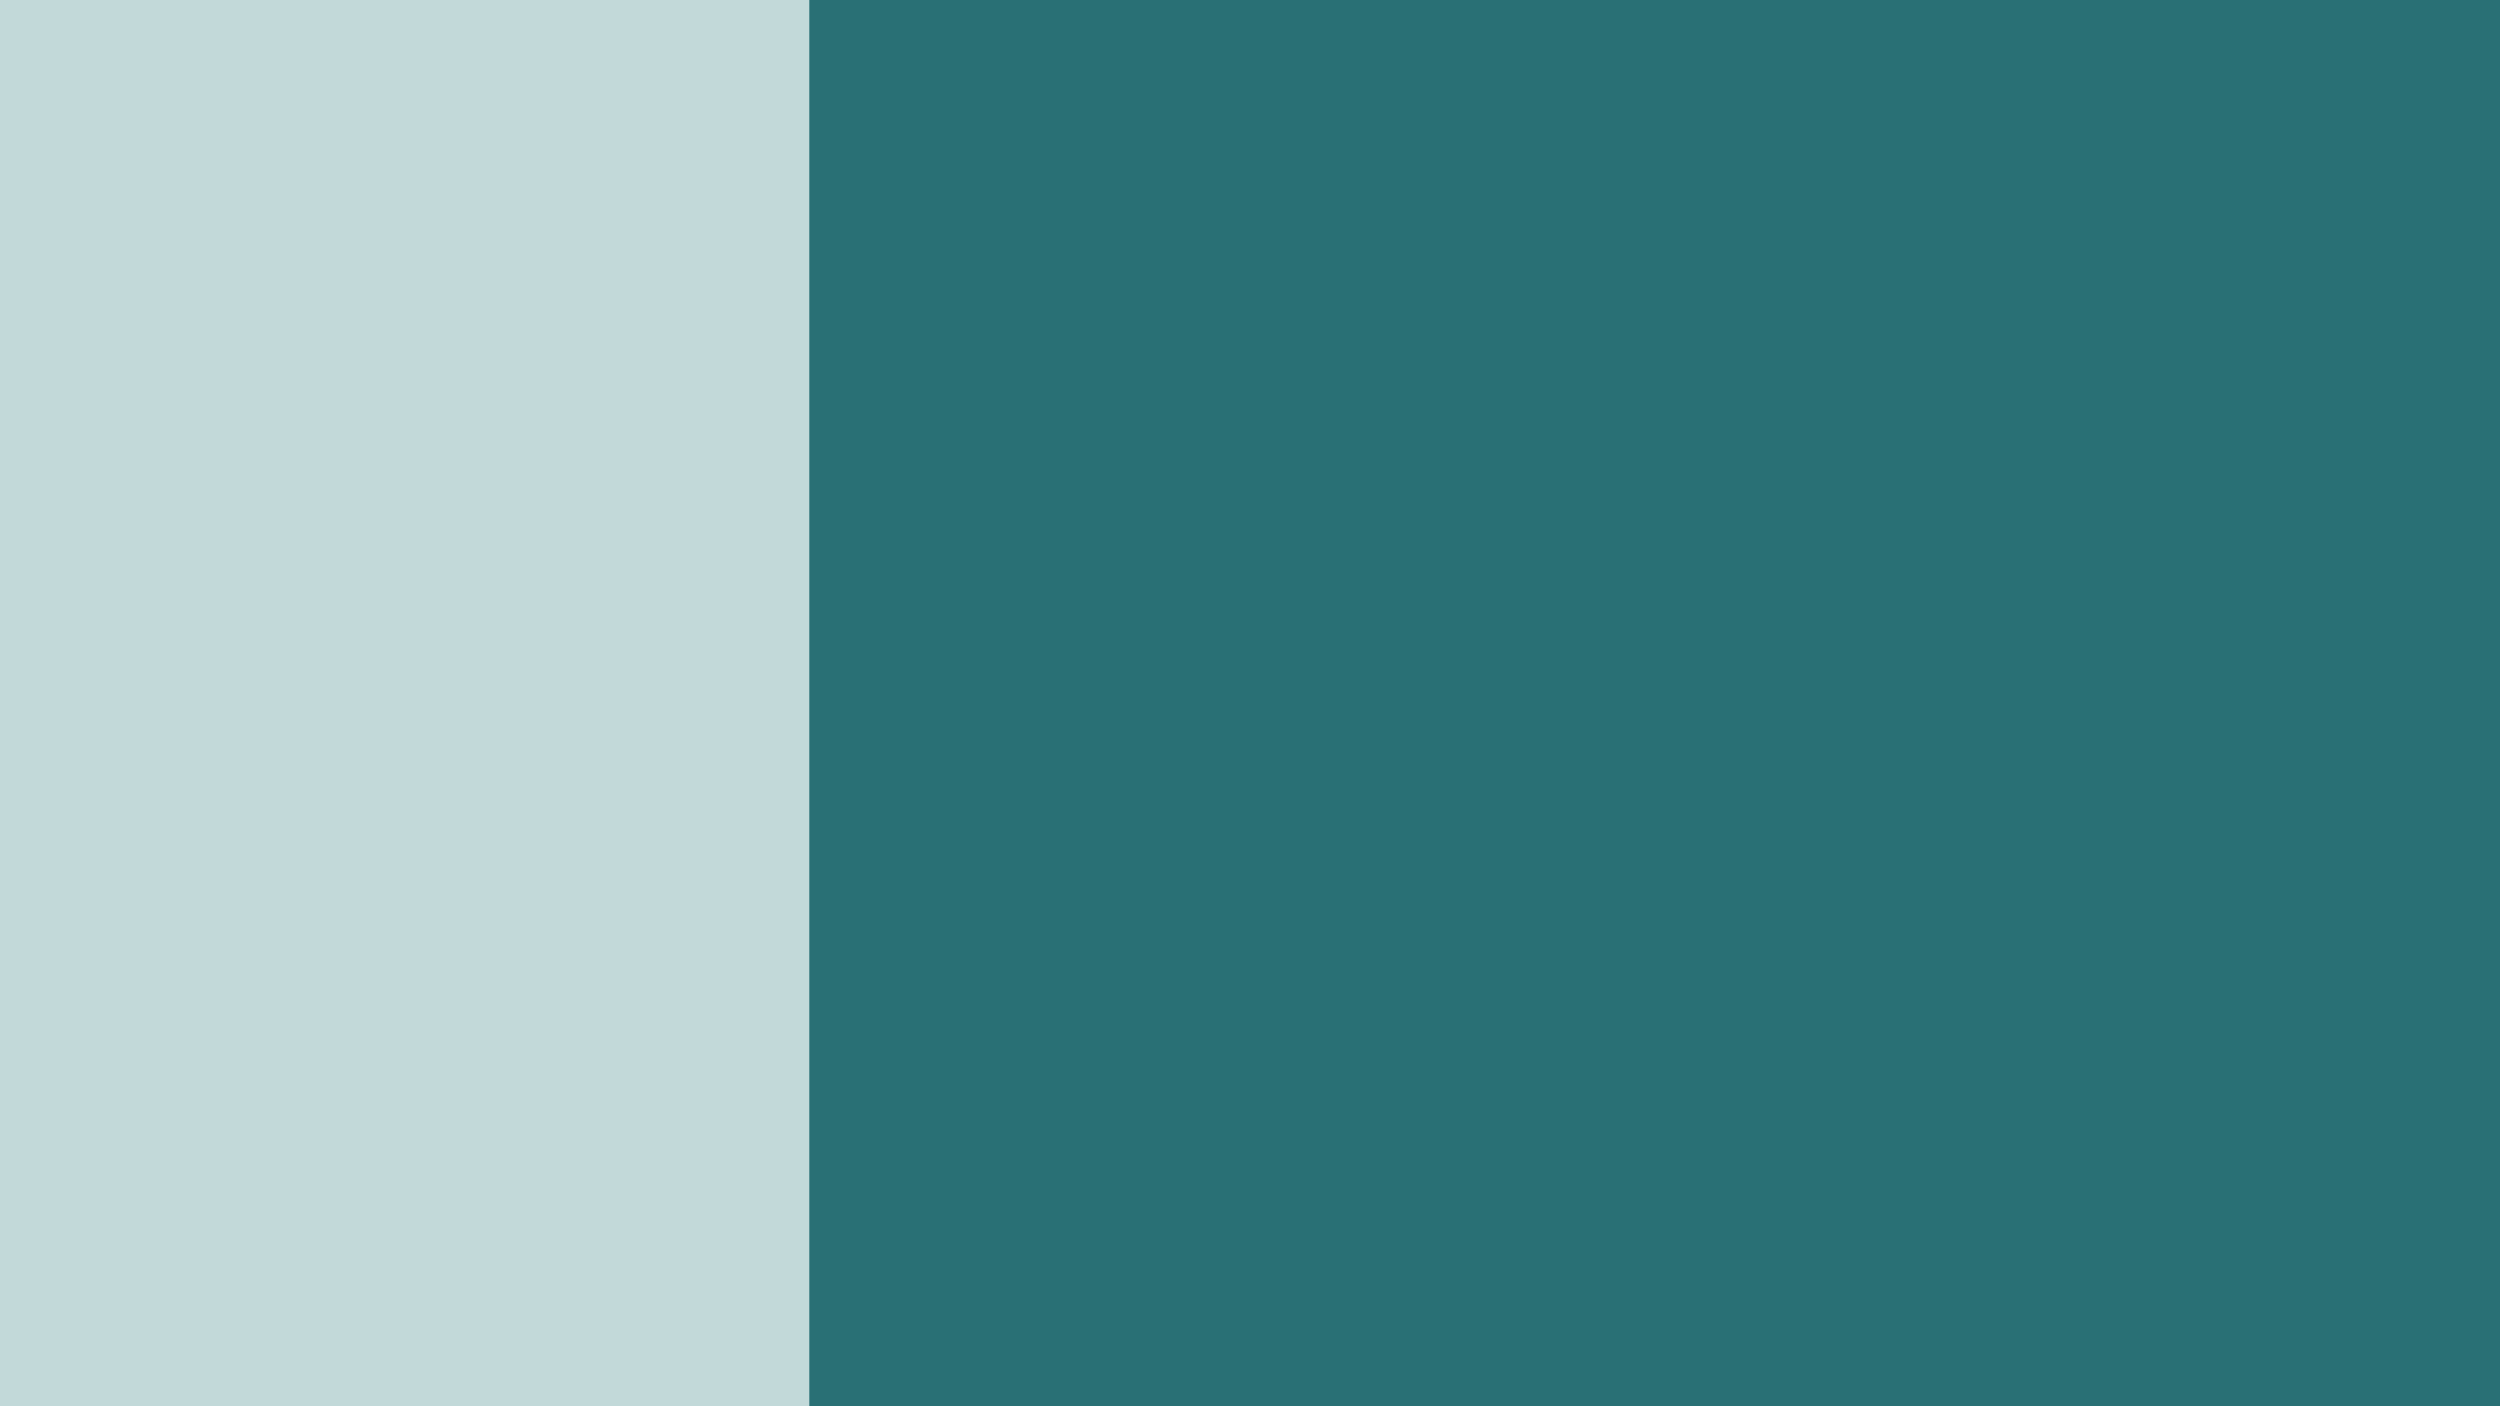 <?xml version="1.0" encoding="UTF-8"?><svg id="Layer_1" xmlns="http://www.w3.org/2000/svg" xmlns:xlink="http://www.w3.org/1999/xlink" viewBox="0 0 1152 648"><defs><style>.cls-1,.cls-2{fill:none;}.cls-3{fill:#c2d9d9;}.cls-4{fill:#419599;}.cls-5{fill:#297075;}.cls-2{clip-path:url(#clippath);}</style><clipPath id="clippath"><rect class="cls-1" x="-1210.66" y="-757.33" width="1152" height="648"/></clipPath></defs><rect class="cls-5" x="372.5" width="779.5" height="648"/><rect class="cls-3" width="372.93" height="648"/><g class="cls-2"><path class="cls-4" d="m365.89,47.93c-3.95.03-6.65-2.64-6.75-6.66-.1-4.18,2.71-7.11,6.82-7.09,3.72.01,6.82,3,6.95,6.69.13,3.88-3,7.03-7.02,7.06Z"/><path class="cls-4" d="m106.84,40.84c-.05,4.13-2.9,7.01-6.95,7.02-3.88.01-7.12-3.23-7.02-7,.11-3.92,3.29-6.89,7.25-6.76,3.86.12,6.77,3.04,6.72,6.75Z"/><path class="cls-4" d="m308.67,34.09c4.19-.09,6.81,2.56,6.82,6.9,0,3.92-2.64,6.72-6.49,6.86-3.68.13-6.79-2.75-7-6.5-.22-3.9,2.79-7.18,6.67-7.26Z"/><path class="cls-4" d="m384.79,47.86c-3.7-.05-6.86-3.1-6.93-6.69-.07-3.74,3.25-7.03,7.07-7,3.87.03,6.88,3.21,6.82,7.2-.06,3.71-3.1,6.54-6.96,6.49Z"/><path class="cls-4" d="m182.65,59.83c-.06,3.72-3.1,6.82-6.7,6.82-3.75,0-7.22-3.42-7.13-7.03.08-3.44,3.46-6.8,6.88-6.86,3.8-.07,7.01,3.21,6.95,7.07Z"/><path class="cls-4" d="m366.15-3.6c3.67.13,6.96,3.76,6.73,7.41-.24,3.67-3.33,6.37-7.16,6.25-4.2-.13-6.77-2.93-6.57-7.17.17-3.69,3.33-6.61,7-6.49Z"/><path class="cls-4" d="m460.7,28.68c-4.05-.08-6.63-2.69-6.6-6.66.04-3.86,3.37-7.17,7.07-7.02,3.25.14,6.7,3.76,6.7,7.02,0,3.99-2.96,6.74-7.17,6.66Z"/><path class="cls-4" d="m429.78,22.08c-.02,3.86-2.85,6.61-6.81,6.61-3.68,0-7.04-3.12-7.05-6.55,0-3.6,3.69-7.28,7.18-7.13,3.49.15,6.69,3.53,6.68,7.07Z"/><path class="cls-4" d="m106.29,3.45c-.02,3.28-2.9,6.04-6.34,6.08-3.52.04-6.28-2.55-6.37-5.96-.1-3.84,2.45-6.48,6.26-6.5,3.78-.02,6.47,2.64,6.45,6.38Z"/><path class="cls-4" d="m536.88,28.58c-3.41,0-6.51-3.2-6.39-6.61.11-3.17,3.29-6.18,6.45-6.1,3.24.09,6.29,3.06,6.35,6.18.06,3.57-2.83,6.52-6.4,6.52Z"/><path class="cls-4" d="m182.3,22.43c-.18,3.22-3.31,6.05-6.54,5.91-3.67-.16-6.41-3.11-6.19-6.67.19-3.11,3.47-6.15,6.48-6.01,3.38.15,6.44,3.47,6.25,6.77Z"/><path class="cls-4" d="m87.04,60.15c0,3.73-2.82,6.57-6.38,6.44-3.29-.13-5.91-3-5.93-6.49-.02-3.56,2.55-6.31,5.94-6.37,3.69-.07,6.37,2.63,6.36,6.43Z"/><path class="cls-4" d="m308.98-2.98c3.74.05,6.4,2.78,6.28,6.46-.11,3.39-2.79,5.78-6.46,5.76-3.65-.02-6.25-2.47-6.27-5.9-.02-3.61,2.79-6.36,6.45-6.32Z"/><path class="cls-4" d="m201.21,22.08c.02,3.65-2.84,6.51-6.39,6.4-3.44-.1-6.07-2.77-6.15-6.23-.08-3.48,3.02-6.62,6.4-6.48,3.21.13,6.13,3.13,6.15,6.31Z"/><path class="cls-4" d="m347,28.55c-3.31.1-6.15-2.57-6.35-5.96-.2-3.39,2.81-6.7,6.13-6.76,3.17-.06,6.29,2.84,6.46,6.02.18,3.34-2.85,6.6-6.24,6.7Z"/><path class="cls-4" d="m68.26,3.19c0,3.42-2.62,6.01-6.14,6.06-3.78.05-6.78-2.69-6.64-6.09.14-3.57,2.64-6.04,6.19-6.13,3.7-.1,6.59,2.6,6.59,6.17Z"/><path class="cls-4" d="m138.09,53.62c3.39.07,6.35,3.25,6.19,6.66-.15,3.27-2.93,5.57-6.66,5.51-3.67-.06-6.18-2.52-6.11-5.98.07-3.6,2.9-6.26,6.57-6.18Z"/><path class="cls-4" d="m334.21,59.72c.02,3.67-2.28,5.99-6.03,6.07-3.97.08-6.78-2.38-6.8-5.96-.02-3.25,3.3-6.34,6.73-6.27,3.55.08,6.08,2.63,6.1,6.16Z"/><path class="cls-4" d="m48.98,41.24c-.09,3.63-2.52,5.94-6.2,5.91-3.79-.04-6.32-2.68-6.18-6.45.13-3.58,3.05-6.13,6.78-5.92,3.6.2,5.7,2.63,5.6,6.46Z"/><path class="cls-4" d="m87.02,22.17c.07,3.56-2.4,6.25-5.87,6.41-3.63.16-6.43-2.6-6.42-6.34,0-3.32,2.9-6.28,6.13-6.28,3.38,0,6.09,2.74,6.16,6.22Z"/><path class="cls-4" d="m239.14,3.09c.08,3.46-2.5,6.01-6.12,6.05-3.57.04-6.28-2.48-6.34-5.91-.06-3.41,2.66-6.14,6.13-6.16,3.42-.02,6.24,2.66,6.32,6.01Z"/><path class="cls-4" d="m257.99,3.26c-.07,3.62-2.55,6.01-6.17,5.96-3.68-.05-6.08-2.43-6.09-6.03-.01-3.85,2.53-6.31,6.4-6.19,3.6.11,5.93,2.6,5.86,6.27Z"/><path class="cls-4" d="m543.03,3.43c-.12,3.56-2.73,5.92-6.4,5.8-3.63-.11-6.18-2.78-5.99-6.26.18-3.22,3.3-5.86,6.72-5.69,3.15.16,5.78,3.01,5.67,6.15Z"/><path class="cls-4" d="m410.05,22.02c.07,3.36-2.74,6.09-6.23,6.06-3.23-.03-6.05-2.57-6.25-5.66-.21-3.12,3.21-6.47,6.6-6.46,2.93.01,5.82,2.98,5.89,6.06Z"/><path class="cls-4" d="m543.07,41.07c.04,3.46-2.63,6.05-6.24,6.06-3.35.01-6.3-2.93-6.2-6.18.09-3.05,2.93-5.78,6.09-5.85,3.55-.08,6.31,2.51,6.35,5.96Z"/><path class="cls-4" d="m328.05,34.97c3.46.05,6.12,2.82,6,6.26-.12,3.28-3.15,5.98-6.53,5.83-3.38-.15-5.6-2.58-5.58-6.1.03-3.76,2.35-6.04,6.12-5.98Z"/><path class="cls-4" d="m523.82,41.15c-.1,3.63-2.71,6.1-6.26,5.9-3.24-.18-5.86-2.83-5.91-5.99-.06-3.3,2.8-6.1,6.21-6.08,3.65.02,6.05,2.5,5.95,6.17Z"/><path class="cls-4" d="m239.14,59.7c.02,3.4-2.73,6.01-6.31,5.98-3.39-.03-6.26-2.92-6.14-6.2.11-3.07,2.95-5.81,6.08-5.86,3.26-.05,6.35,2.9,6.37,6.07Z"/><path class="cls-4" d="m352.86,41.01c.07,3.37-2.25,5.93-5.54,6.11-3.54.19-6.32-2.23-6.53-5.69-.21-3.42,2.38-6.22,5.85-6.36,3.49-.14,6.14,2.4,6.22,5.94Z"/><path class="cls-4" d="m505.07,59.63c.08,3.41-2.58,6.08-6.1,6.1-3.44.03-5.9-2.25-6.04-5.59-.15-3.48,2.39-6.34,5.76-6.49,3.3-.14,6.3,2.67,6.38,5.98Z"/><path class="cls-4" d="m403.78,65.69c-3.32-.06-6.15-2.65-6.19-5.65-.03-3.1,3.03-6.05,6.36-6.12,3.14-.06,6.21,3.13,6.08,6.32-.13,3.16-2.83,5.51-6.26,5.45Z"/><path class="cls-4" d="m467.05,41.25c-.09,3.04-2.99,5.79-6.11,5.79-3.43,0-6.03-2.75-5.96-6.32.07-3.34,2.61-5.78,5.97-5.73,3.38.05,6.19,2.94,6.09,6.26Z"/><path class="cls-4" d="m485.92,3.07c.13,3.81-2.07,6.13-5.84,6.17-3.49.04-6.13-2.19-6.37-5.36-.24-3.18,2.75-6.34,6.01-6.36,3.47-.02,6.09,2.33,6.19,5.56Z"/><path class="cls-4" d="m270.8,27.78c-3.6-.02-6.14-2.59-6.03-6.11.08-2.71,2.98-5.6,5.72-5.71,3.3-.13,6.37,2.67,6.48,5.92.12,3.52-2.4,5.92-6.18,5.9Z"/><path class="cls-4" d="m422.75,47.03c-3.26-.11-5.73-2.69-5.72-5.98,0-3.62,2.54-6.15,6.05-6.05,3.3.09,6.07,3.13,5.81,6.39-.26,3.24-2.99,5.76-6.14,5.65Z"/><path class="cls-4" d="m366.01,65.68c-3.78,0-5.88-1.9-5.97-5.43-.09-3.6,2.41-6.35,5.78-6.35,3.19,0,6.25,3.05,6.23,6.2-.02,3.16-2.63,5.58-6.04,5.58Z"/><path class="cls-4" d="m328.13,9.14c-3.3.11-5.95-2.29-6.13-5.55-.2-3.57,2.24-6.29,5.75-6.41,3.34-.12,6.33,2.74,6.3,6.04-.02,3.1-2.73,5.82-5.92,5.93Z"/><path class="cls-4" d="m352.84,3.28c.02,3.65-2.29,5.93-6.05,5.95-3.34.02-5.89-2.35-6-5.6-.11-3.21,2.82-6.38,5.92-6.4,3.44-.02,6.11,2.6,6.13,6.05Z"/><path class="cls-4" d="m194.96,65.68c-3.43.04-5.81-2.25-5.92-5.67-.11-3.57,2.48-6.33,5.89-6.26,2.9.06,6.07,3.04,6.19,5.83.14,3.31-2.63,6.06-6.16,6.1Z"/><path class="cls-4" d="m4.96,65.68c-3.47,0-6.31-2.73-6.24-5.99.06-2.87,3.05-5.81,6.02-5.93,3.2-.13,6.09,2.81,6.04,6.16-.05,3.34-2.49,5.76-5.82,5.76Z"/><path class="cls-4" d="m156.79,27.79c-3.64-.06-5.7-2.13-5.73-5.73-.03-3.6,2.61-6.39,5.92-6.27,3.1.11,6.13,3.41,5.97,6.49-.17,3.23-2.79,5.57-6.16,5.52Z"/><path class="cls-4" d="m480.12,65.68c-3.46.1-6.17-2.18-6.4-5.37-.23-3.19,2.73-6.17,6.16-6.21,3.39-.04,6.02,2.45,6.04,5.71.01,3.46-2.27,5.77-5.8,5.87Z"/><path class="cls-4" d="m498.98-2.48c3.51.12,6.26,2.93,6.03,6.17-.23,3.22-2.83,5.56-6.14,5.53-3.57-.04-6.01-2.58-5.9-6.15.1-3.29,2.67-5.66,6.01-5.55Z"/><path class="cls-4" d="m390.83,60.12c-.06,3.36-2.43,5.57-5.96,5.56-3.55,0-6.2-2.66-6.06-6.06.13-3.18,2.72-5.33,6.31-5.24,3.64.09,5.78,2.23,5.72,5.73Z"/><path class="cls-4" d="m80.77-2.22c3.49-.05,6.04,2.23,6.15,5.49.12,3.47-2.47,5.98-6.15,5.96-3.32-.01-5.87-2.49-5.94-5.75-.07-3.22,2.48-5.65,5.95-5.7Z"/><path class="cls-4" d="m517.97,65.66c-2.92.02-6.13-2.94-6.19-5.71-.06-3.08,2.57-5.51,6.03-5.56,3.83-.06,5.9,1.83,5.92,5.4.02,3.27-2.5,5.84-5.76,5.86Z"/><path class="cls-4" d="m29.64,3.01c.06,3.08-2.84,6.08-5.83,6.04-3.03-.04-5.61-2.6-5.65-5.61-.05-3.39,2.39-5.94,5.74-5.98,3.01-.04,5.68,2.54,5.74,5.55Z"/><path class="cls-4" d="m48.59,3.54c-.21,3.08-2.88,5.53-5.81,5.35-3.04-.19-6.03-3.36-5.77-6.1.27-2.8,3.21-5.34,6.07-5.24,3.45.13,5.73,2.61,5.5,5.99Z"/><path class="cls-4" d="m143.61,40.69c.1,3.21-2.47,5.96-5.71,6.1-2.94.13-5.46-2.41-5.57-5.6-.11-3.31,2.01-5.81,5.1-6,3.31-.21,6.08,2.25,6.19,5.5Z"/><path class="cls-4" d="m289.97,54.39c3.38.04,5.72,2.2,5.71,5.27-.01,2.93-3.06,5.88-6.03,5.84-3.1-.05-5.68-2.91-5.53-6.14.14-3.29,2.17-5.01,5.85-4.96Z"/><path class="cls-4" d="m213.88,16.43c3.32,0,5.84,2.57,5.72,5.8-.12,3.05-2.6,5.33-5.77,5.3-3.32-.03-5.87-2.61-5.77-5.84.09-2.88,2.74-5.27,5.83-5.26Z"/><path class="cls-4" d="m194.79,9.06c-3.33-.11-5.85-2.79-5.67-6.03.19-3.4,2.59-5.35,6.34-5.16,3.2.16,5.47,2.67,5.26,5.8-.19,2.88-3.06,5.49-5.94,5.39Z"/><path class="cls-4" d="m80.72,47.04c-2.8-.06-5.48-2.87-5.48-5.74,0-3.24,2.75-6.01,5.82-5.86,2.87.13,5.51,2.9,5.49,5.76-.02,3.25-2.67,5.91-5.83,5.84Z"/><path class="cls-4" d="m10.59,22.33c-.09,3.09-2.48,5.24-5.79,5.22-3.37-.03-5.67-2.19-5.67-5.32,0-3.03,3.05-5.87,6.05-5.66,3.09.22,5.49,2.78,5.4,5.76Z"/><path class="cls-4" d="m309.04,27.54c-3.08.06-5.88-2.36-6.03-5.2-.15-2.96,2.81-5.84,5.95-5.81,3.18.04,5.61,2.41,5.62,5.49,0,3.21-2.25,5.46-5.55,5.53Z"/><path class="cls-4" d="m447.56,3.55c-.04,3.11-2.43,5.53-5.52,5.59-3.23.06-5.84-2.55-5.8-5.81.04-3.38,2.5-5.62,6.01-5.46,3.29.14,5.35,2.35,5.3,5.68Z"/><path class="cls-4" d="m295.22,3.02c.05,3.27-2.17,5.72-5.22,5.74-2.88.02-5.7-2.59-5.86-5.41-.18-3.22,2.36-5.87,5.65-5.89,3.1-.02,5.37,2.31,5.42,5.56Z"/><path class="cls-4" d="m67.46,40.79c.03,3.29-2.04,5.43-5.37,5.54-3.47.11-5.91-2.2-5.89-5.56.02-3.08,2.4-5.57,5.43-5.68,3.25-.12,5.79,2.37,5.82,5.7Z"/><path class="cls-4" d="m238.42,40.95c-.07,3.29-2.2,5.31-5.59,5.3-3.6,0-5.7-2.23-5.51-5.81.17-3.08,2.67-5.33,5.82-5.25,3.03.08,5.34,2.6,5.27,5.75Z"/><path class="cls-4" d="m219.49,3.14c-.03,2.94-2.81,5.76-5.65,5.72-2.75-.04-5.77-3.02-5.78-5.72,0-2.8,2.8-5.52,5.79-5.6,2.99-.08,5.67,2.58,5.64,5.6Z"/><path class="cls-4" d="m162.28,59.71c.02,3.14-2.33,5.66-5.36,5.74-2.9.07-5.6-2.52-5.73-5.51-.13-3.02,2.27-5.38,5.54-5.45,3.57-.08,5.53,1.76,5.55,5.22Z"/><path class="cls-4" d="m276.49,59.67c0,3.02-2.55,5.78-5.44,5.88-3.12.11-5.85-2.73-5.75-5.97.1-3.06,2.16-5,5.41-5.08,3.49-.09,5.78,1.96,5.78,5.17Z"/><path class="cls-4" d="m276.53,40.76c.06,3.13-2.19,5.38-5.47,5.48-3.42.11-5.65-1.85-5.79-5.08-.15-3.26,2.39-5.91,5.65-5.89,3.08.02,5.55,2.44,5.61,5.48Z"/><path class="cls-4" d="m341.56,59.93c.03-3.26,2.32-5.44,5.59-5.33,2.94.1,5.21,2.37,5.29,5.29.08,2.95-2.49,5.62-5.48,5.68-2.96.07-5.43-2.52-5.4-5.64Z"/><path class="cls-4" d="m485.39,22.39c0,3.13-2.39,5.34-5.69,5.24-3.09-.09-5.15-2.15-5.23-5.22-.07-3.07,2.39-5.63,5.42-5.64,3.02-.01,5.48,2.51,5.49,5.62Z"/><path class="cls-4" d="m441.84,54.6c3.21-.09,5.63,2.25,5.6,5.43-.02,2.84-2.39,5.37-5.17,5.55-2.87.18-5.86-2.49-5.94-5.3-.09-2.93,2.49-5.59,5.51-5.68Z"/><path class="cls-4" d="m156.72,46.24c-3.05-.06-5.55-2.67-5.44-5.68.1-2.78,2.64-5.24,5.42-5.27,3-.03,5.57,2.52,5.57,5.54,0,3.24-2.29,5.47-5.55,5.4Z"/><path class="cls-4" d="m460.94,54.51c3.08,0,5.39,2.1,5.5,5.02.11,2.92-2.52,5.8-5.38,5.88-2.73.08-5.84-2.85-5.85-5.51,0-3.01,2.52-5.38,5.73-5.38Z"/><path class="cls-4" d="m523.37,3.35c.07,3.02-2.51,5.64-5.49,5.57-2.9-.06-5.21-2.35-5.32-5.26-.13-3.33,1.96-5.62,5.19-5.7,3.14-.07,5.54,2.23,5.62,5.38Z"/><path class="cls-4" d="m542.29,59.95c.05,3.11-2.46,5.71-5.44,5.62-2.99-.09-5.65-2.8-5.56-5.67.09-2.86,2.47-5.23,5.34-5.31,3.18-.09,5.61,2.22,5.66,5.36Z"/><path class="cls-4" d="m498.61,27.54c-3.04-.07-5.24-2.23-5.29-5.19-.05-2.87,2.66-5.67,5.51-5.69,2.82-.02,5.52,2.76,5.49,5.65-.03,3.08-2.46,5.31-5.71,5.23Z"/><path class="cls-4" d="m417.64,59.62c.05-3.24,1.91-5.08,5.16-5.11,3.16-.03,5.81,2.39,5.78,5.28-.03,2.73-2.99,5.65-5.7,5.64-2.92-.02-5.29-2.63-5.23-5.8Z"/><path class="cls-4" d="m200.34,41.34c-.12,3.15-2.54,5.16-5.92,4.94-2.97-.19-5.29-2.59-5.18-5.35.11-2.84,3-5.52,5.83-5.42,3,.11,5.4,2.75,5.28,5.82Z"/><path class="cls-4" d="m208.64,59.61c.1-3.49,2.1-5.3,5.64-5.11,3.09.17,5.1,2.31,5.08,5.39-.01,2.79-2.53,5.27-5.35,5.27-3.28,0-5.46-2.25-5.37-5.56Z"/><path class="cls-4" d="m132.61,3.16c.05-2.87,2.45-5.19,5.33-5.17,3.03.02,5.62,2.7,5.44,5.63-.16,2.55-3.09,5.13-5.7,5.03-2.83-.11-5.12-2.59-5.07-5.49Z"/><path class="cls-4" d="m18.66,22.22c-.05-2.94,2.25-5.49,5.02-5.56,2.77-.07,5.25,2.36,5.35,5.26.1,2.9-2.17,5.36-5.07,5.47-2.95.12-5.25-2.12-5.3-5.17Z"/><path class="cls-4" d="m441.84,46.24c-2.92-.03-5.38-2.44-5.31-5.23.07-2.83,2.58-5.1,5.53-4.99,3,.11,5.36,2.44,5.31,5.24-.05,2.77-2.53,5-5.53,4.98Z"/><path class="cls-4" d="m213.9,44.97c-2.2.04-4.24-1.9-4.25-4.05-.01-2.24,1.85-4.05,4.17-4.06,2.43-.02,4.18,1.63,4.18,3.95,0,2.24-1.85,4.12-4.11,4.16Z"/><path class="cls-4" d="m251.93,45.01c-2.28.02-4.13-1.81-4.12-4.09,0-2.42,1.64-4.06,4.05-4.07,2.38,0,4.15,1.68,4.16,3.99.02,2.23-1.87,4.15-4.09,4.17Z"/><path class="cls-4" d="m179.88,3.45c-.11,2.25-1.98,3.85-4.31,3.7-2.33-.15-4.08-2.07-3.85-4.22.23-2.13,2.31-3.94,4.41-3.82,2.2.13,3.86,2.04,3.75,4.33Z"/><path class="cls-4" d="m389.02,3.49c-.02,2.26-1.8,3.84-4.27,3.79-2.35-.05-4.12-1.88-3.99-4.12.13-2.18,2.22-4.12,4.27-3.97,2.21.17,4.01,2.1,3.99,4.3Z"/><path class="cls-4" d="m123.09,41.02c-.03,2.2-1.91,3.76-4.45,3.72-2.26-.04-3.77-1.57-3.75-3.8.02-2.4,1.74-4.12,4.08-4.07,2.27.05,4.15,1.95,4.12,4.15Z"/><path class="cls-4" d="m408.24,40.93c.07,1.7-2.29,4.11-4.16,4.24-2.06.14-4.16-1.85-4.21-3.97-.05-2.08,1.95-4.21,3.98-4.24,1.96-.02,4.31,2.1,4.39,3.97Z"/><path class="cls-4" d="m118.96,63.64c-2.27.04-4.1-1.77-4.05-4.01.04-1.96,1.84-3.75,3.83-3.82,1.98-.07,4.2,2.14,4.11,4.08-.09,2-1.87,3.71-3.89,3.75Z"/><path class="cls-4" d="m255.83,59.84c.02,2.07-1.58,3.69-3.75,3.79-2.28.1-4.26-1.74-4.17-3.87.07-1.78,2.07-3.85,3.83-3.98,2.03-.14,4.07,1.87,4.09,4.05Z"/><path class="cls-4" d="m65.88,59.68c.06,2.37-1.68,4.19-3.96,4.13-2.29-.06-4.02-1.88-3.97-4.18.04-2.09,1.7-3.85,3.71-3.96,2.14-.11,4.17,1.81,4.22,4.01Z"/><path class="cls-4" d="m327.75,25.89c-2.37-.05-3.95-1.72-3.87-4.11.07-2.2,1.53-3.52,3.91-3.54,2.37-.02,4.24,1.69,4.23,3.86,0,2.18-1.88,3.84-4.27,3.79Z"/><path class="cls-4" d="m252.07,18.12c2.13.02,3.76,1.7,3.76,3.87,0,2.13-1.66,3.78-3.81,3.8-2.16.02-3.98-1.58-4.09-3.59-.11-2.12,1.9-4.11,4.14-4.08Z"/><path class="cls-4" d="m305.31,60.07c-.08-2.3,1.33-4.1,3.28-4.19,2.19-.1,4.23,1.81,4.21,3.95-.02,1.98-1.72,3.73-3.78,3.88-2.25.16-3.62-1.18-3.71-3.64Z"/><path class="cls-4" d="m8.7,3.25c.05,2.09-1.71,3.86-3.82,3.82-2.09-.04-4.02-1.87-3.96-3.77.06-1.93,1.99-3.85,3.94-3.92,1.92-.08,3.79,1.8,3.84,3.87Z"/><path class="cls-4" d="m39.36,21.76c.14-2.41,1.59-3.67,3.91-3.41,2.13.24,3.79,2.1,3.59,4.03-.2,1.95-2.1,3.49-4.22,3.42-2.25-.08-3.43-1.52-3.28-4.04Z"/><path class="cls-4" d="m441.86,25.89c-2.38-.03-3.76-1.44-3.66-3.74.09-2.14,1.8-3.81,3.85-3.75,2.03.06,3.69,1.83,3.68,3.93,0,2.25-1.47,3.59-3.86,3.56Z"/><path class="cls-4" d="m292.07,40.68c0,1.25-.57,2.16-1.79,2.34-1.45.22-2.38-.57-2.56-2.02-.15-1.26.53-2.1,1.75-2.34,1.57-.31,2.19.75,2.6,2.01Z"/><path class="cls-4" d="m119.11,19.61c1.29.42,2.17,1.22,1.85,2.65-.25,1.13-1.07,1.8-2.34,1.67-1.25-.13-1.99-.85-1.9-2.09.1-1.36.93-2.17,2.38-2.24Z"/><path class="cls-4" d="m26.01,59.85c-.29,1.44-1.01,2.12-2.3,2.05-1.36-.07-1.92-.91-1.85-2.16.08-1.46.88-2.34,2.4-2.13,1.32.19,1.46,1.4,1.75,2.23Z"/><path class="cls-4" d="m182.65,77.3c-.06,3.72-3.1,6.82-6.7,6.82-3.75,0-7.22-3.42-7.13-7.03.08-3.44,3.46-6.8,6.88-6.86,3.8-.07,7.01,3.21,6.95,7.07Z"/><path class="cls-4" d="m87.04,77.63c0,3.73-2.82,6.57-6.38,6.44-3.29-.13-5.91-3-5.93-6.49-.02-3.56,2.55-6.31,5.94-6.37,3.69-.07,6.37,2.63,6.36,6.43Z"/><path class="cls-4" d="m138.09,71.09c3.39.07,6.35,3.25,6.19,6.66-.15,3.27-2.93,5.57-6.66,5.51-3.67-.06-6.18-2.52-6.11-5.98.07-3.6,2.9-6.26,6.57-6.18Z"/><path class="cls-4" d="m334.21,77.19c.02,3.67-2.28,5.99-6.03,6.07-3.97.08-6.78-2.38-6.8-5.96-.02-3.25,3.3-6.34,6.73-6.27,3.55.08,6.08,2.63,6.1,6.16Z"/><path class="cls-4" d="m239.14,77.17c.02,3.4-2.73,6.01-6.31,5.98-3.39-.03-6.26-2.92-6.14-6.2.11-3.07,2.95-5.81,6.08-5.86,3.26-.05,6.35,2.9,6.37,6.07Z"/><path class="cls-4" d="m505.07,77.11c.08,3.41-2.58,6.08-6.1,6.1-3.44.03-5.9-2.25-6.04-5.59-.15-3.48,2.39-6.34,5.76-6.49,3.3-.14,6.3,2.67,6.38,5.98Z"/><path class="cls-4" d="m403.78,83.17c-3.32-.06-6.15-2.65-6.19-5.65-.03-3.1,3.03-6.05,6.36-6.12,3.14-.06,6.21,3.13,6.08,6.32-.13,3.16-2.83,5.51-6.26,5.45Z"/><path class="cls-4" d="m366.01,83.15c-3.78,0-5.88-1.9-5.97-5.43-.09-3.6,2.41-6.35,5.78-6.35,3.19,0,6.25,3.05,6.23,6.2-.02,3.16-2.63,5.58-6.04,5.58Z"/><path class="cls-4" d="m194.96,83.15c-3.43.04-5.81-2.25-5.92-5.67-.11-3.57,2.48-6.33,5.89-6.26,2.9.06,6.07,3.04,6.19,5.83.14,3.31-2.63,6.06-6.16,6.1Z"/><path class="cls-4" d="m4.96,83.15c-3.47,0-6.31-2.73-6.24-5.99.06-2.87,3.05-5.81,6.02-5.93,3.2-.13,6.09,2.81,6.04,6.16-.05,3.34-2.49,5.76-5.82,5.76Z"/><path class="cls-4" d="m480.12,83.15c-3.46.1-6.17-2.18-6.4-5.37-.23-3.19,2.73-6.17,6.16-6.21,3.39-.04,6.02,2.45,6.04,5.71.01,3.46-2.27,5.77-5.8,5.87Z"/><path class="cls-4" d="m390.83,77.59c-.06,3.36-2.43,5.57-5.96,5.56-3.55,0-6.2-2.66-6.06-6.06.13-3.18,2.72-5.33,6.31-5.24,3.64.09,5.78,2.23,5.72,5.73Z"/><path class="cls-4" d="m517.97,83.13c-2.92.02-6.13-2.94-6.19-5.71-.06-3.08,2.57-5.51,6.03-5.56,3.83-.06,5.9,1.83,5.92,5.4.02,3.27-2.5,5.84-5.76,5.86Z"/><path class="cls-4" d="m289.97,71.86c3.38.04,5.72,2.2,5.71,5.27-.01,2.93-3.06,5.88-6.03,5.84-3.1-.05-5.68-2.91-5.53-6.14.14-3.29,2.17-5.01,5.85-4.96Z"/><path class="cls-4" d="m162.28,77.19c.02,3.14-2.33,5.66-5.36,5.74-2.9.07-5.6-2.52-5.73-5.51-.13-3.02,2.27-5.38,5.54-5.45,3.57-.08,5.53,1.76,5.55,5.22Z"/><path class="cls-4" d="m276.49,77.15c0,3.02-2.55,5.78-5.44,5.88-3.12.11-5.85-2.73-5.75-5.97.1-3.06,2.16-5,5.41-5.08,3.49-.09,5.78,1.96,5.78,5.17Z"/><path class="cls-4" d="m341.56,77.4c.03-3.26,2.32-5.44,5.59-5.33,2.94.1,5.21,2.37,5.29,5.29.08,2.95-2.49,5.62-5.48,5.68-2.96.07-5.43-2.52-5.4-5.64Z"/><path class="cls-4" d="m441.84,72.07c3.21-.09,5.63,2.25,5.6,5.43-.02,2.84-2.39,5.37-5.17,5.55-2.87.18-5.86-2.49-5.94-5.3-.09-2.93,2.49-5.59,5.51-5.68Z"/><path class="cls-4" d="m460.94,71.99c3.08,0,5.39,2.1,5.5,5.02.11,2.92-2.52,5.8-5.38,5.88-2.73.08-5.84-2.85-5.85-5.51,0-3.01,2.52-5.38,5.73-5.38Z"/><path class="cls-4" d="m542.29,77.43c.05,3.11-2.46,5.71-5.44,5.62-2.99-.09-5.65-2.8-5.56-5.67.09-2.86,2.47-5.23,5.34-5.31,3.18-.09,5.61,2.22,5.66,5.36Z"/><path class="cls-4" d="m555.06,28.58c-3.41,0-6.51-3.2-6.39-6.61.11-3.17,3.29-6.18,6.45-6.1,3.24.09,6.29,3.06,6.35,6.18.06,3.57-2.83,6.52-6.4,6.52Z"/><path class="cls-4" d="m561.21,3.43c-.12,3.56-2.73,5.92-6.4,5.8-3.63-.11-6.18-2.78-5.99-6.26.18-3.22,3.3-5.86,6.72-5.69,3.15.16,5.78,3.01,5.67,6.15Z"/><path class="cls-4" d="m561.24,41.07c.04,3.46-2.63,6.05-6.24,6.06-3.35.01-6.3-2.93-6.2-6.18.09-3.05,2.93-5.78,6.09-5.85,3.55-.08,6.31,2.51,6.35,5.96Z"/><path class="cls-4" d="m560.46,59.95c.05,3.11-2.46,5.71-5.44,5.62-2.99-.09-5.65-2.8-5.56-5.67.09-2.86,2.47-5.23,5.34-5.31,3.18-.09,5.61,2.22,5.66,5.36Z"/><path class="cls-4" d="m560.46,77.43c.05,3.11-2.46,5.71-5.44,5.62-2.99-.09-5.65-2.8-5.56-5.67.09-2.86,2.47-5.23,5.34-5.31,3.18-.09,5.61,2.22,5.66,5.36Z"/><path class="cls-4" d="m417.64,77.1c.05-3.24,1.91-5.08,5.16-5.11,3.16-.03,5.81,2.39,5.78,5.28-.03,2.73-2.99,5.65-5.7,5.64-2.92-.02-5.29-2.63-5.23-5.8Z"/><path class="cls-4" d="m208.64,77.09c.1-3.49,2.1-5.3,5.64-5.11,3.09.17,5.1,2.31,5.08,5.39-.01,2.79-2.53,5.27-5.35,5.27-3.28,0-5.46-2.25-5.37-5.56Z"/><path class="cls-4" d="m118.96,81.11c-2.27.04-4.1-1.77-4.05-4.01.04-1.96,1.84-3.75,3.83-3.82,1.98-.07,4.2,2.14,4.11,4.08-.09,2-1.87,3.71-3.89,3.75Z"/><path class="cls-4" d="m255.83,77.32c.02,2.07-1.58,3.69-3.75,3.79-2.28.1-4.26-1.74-4.17-3.87.07-1.78,2.07-3.85,3.83-3.98,2.03-.14,4.07,1.87,4.09,4.05Z"/><path class="cls-4" d="m65.88,77.16c.06,2.37-1.68,4.19-3.96,4.13-2.29-.06-4.02-1.88-3.97-4.18.04-2.09,1.7-3.85,3.71-3.96,2.14-.11,4.17,1.81,4.22,4.01Z"/><path class="cls-4" d="m305.31,77.54c-.08-2.3,1.33-4.1,3.28-4.19,2.19-.1,4.23,1.81,4.21,3.95-.02,1.98-1.72,3.73-3.78,3.88-2.25.16-3.62-1.18-3.71-3.64Z"/><path class="cls-4" d="m26.01,77.33c-.29,1.44-1.01,2.12-2.3,2.05-1.36-.07-1.92-.91-1.85-2.16.08-1.46.88-2.34,2.4-2.13,1.32.19,1.46,1.4,1.75,2.23Z"/></g></svg>